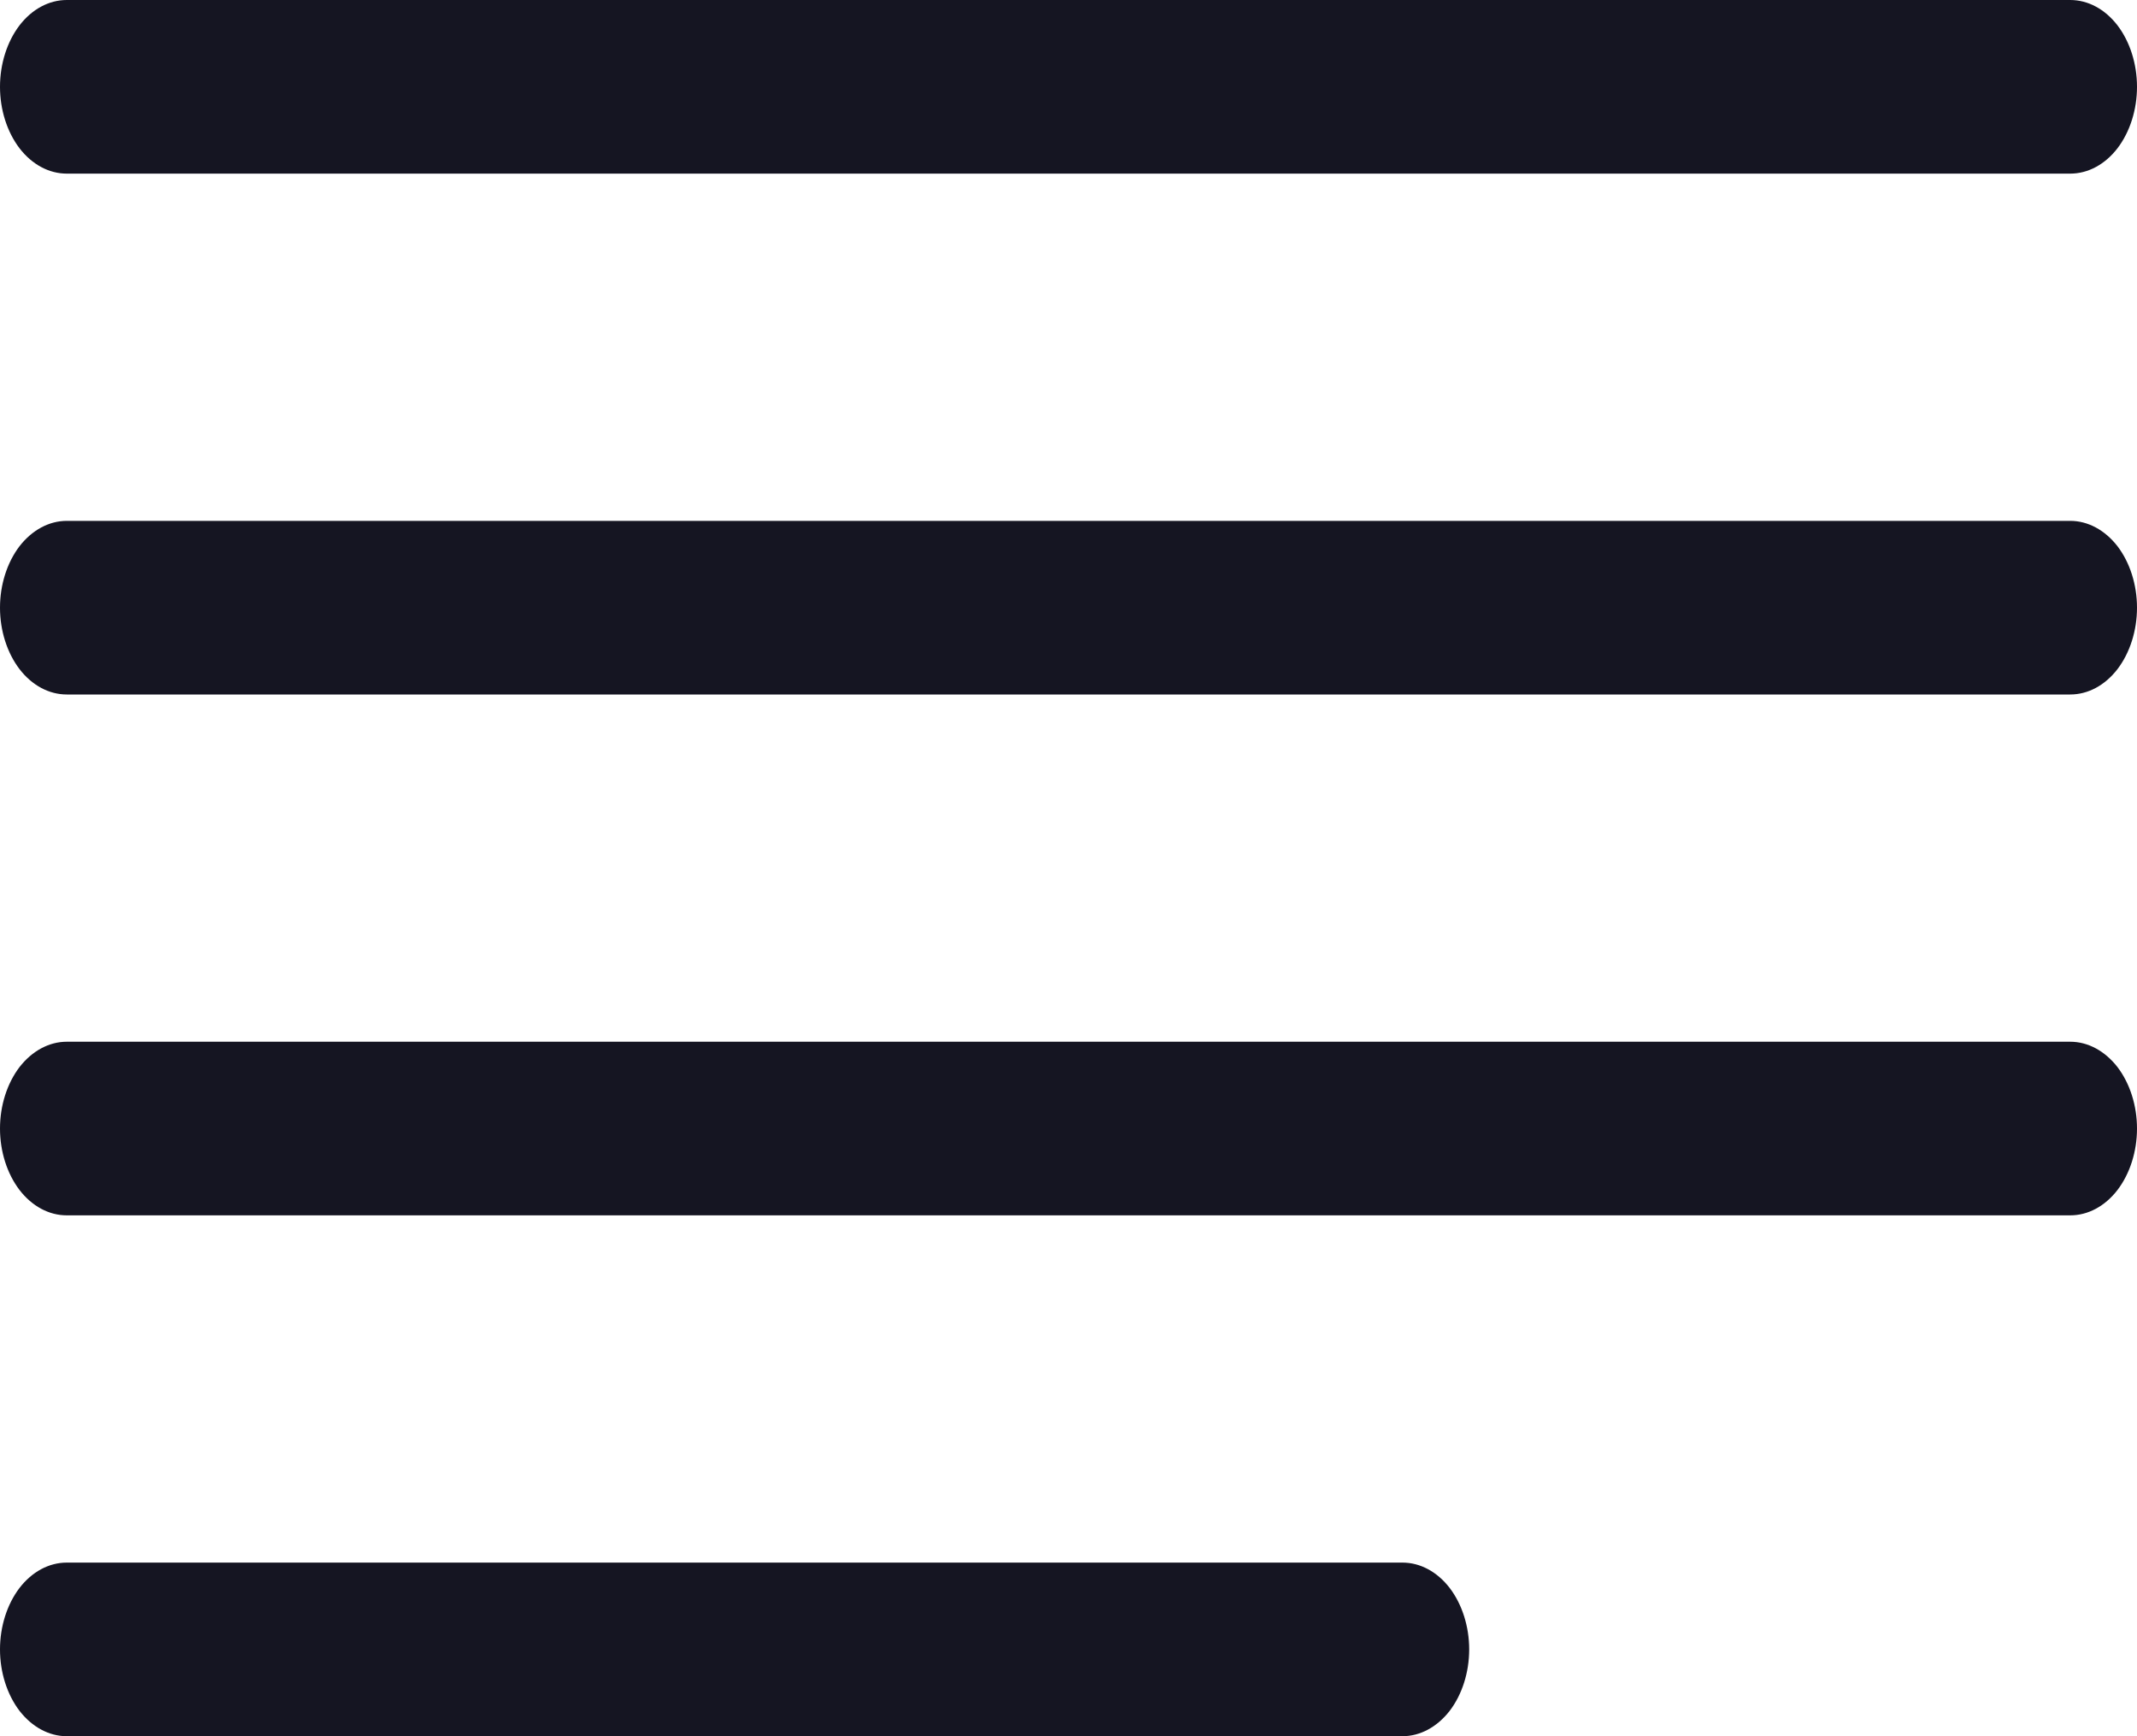 <svg width="16" height="13" viewBox="0 0 16 13" fill="none" xmlns="http://www.w3.org/2000/svg">
<path d="M0.5 0C0.367 0 0.24 0.068 0.146 0.19C0.053 0.312 0 0.478 0 0.65C0 0.822 0.053 0.988 0.146 1.11C0.24 1.232 0.367 1.3 0.5 1.3H15.5C15.633 1.3 15.76 1.232 15.854 1.11C15.947 0.988 16 0.822 16 0.65C16 0.478 15.947 0.312 15.854 0.19C15.76 0.068 15.633 0 15.5 0H0.5Z" fill="#151522"/>
<path d="M0.5 3.9C0.367 3.9 0.24 3.969 0.146 4.09C0.053 4.212 0 4.378 0 4.55C0 4.722 0.053 4.888 0.146 5.01C0.24 5.132 0.367 5.2 0.5 5.2H15.5C15.633 5.2 15.76 5.132 15.854 5.01C15.947 4.888 16 4.722 16 4.55C16 4.378 15.947 4.212 15.854 4.09C15.76 3.969 15.633 3.9 15.5 3.9H0.5Z" fill="#151522"/>
<path d="M0 8.45C0 8.278 0.053 8.112 0.146 7.99C0.24 7.869 0.367 7.8 0.5 7.8H15.5C15.633 7.8 15.76 7.869 15.854 7.99C15.947 8.112 16 8.278 16 8.45C16 8.622 15.947 8.788 15.854 8.91C15.76 9.032 15.633 9.1 15.5 9.1H0.5C0.367 9.1 0.24 9.032 0.146 8.91C0.053 8.788 0 8.622 0 8.45Z" fill="#151522"/>
<path d="M0.5 11.7C0.367 11.7 0.24 11.768 0.146 11.89C0.053 12.012 0 12.178 0 12.35C0 12.522 0.053 12.688 0.146 12.81C0.24 12.931 0.367 13 0.5 13H10.5C10.633 13 10.76 12.931 10.854 12.81C10.947 12.688 11 12.522 11 12.35C11 12.178 10.947 12.012 10.854 11.89C10.76 11.768 10.633 11.7 10.5 11.7H0.5Z" fill="#151522"/>
</svg>
